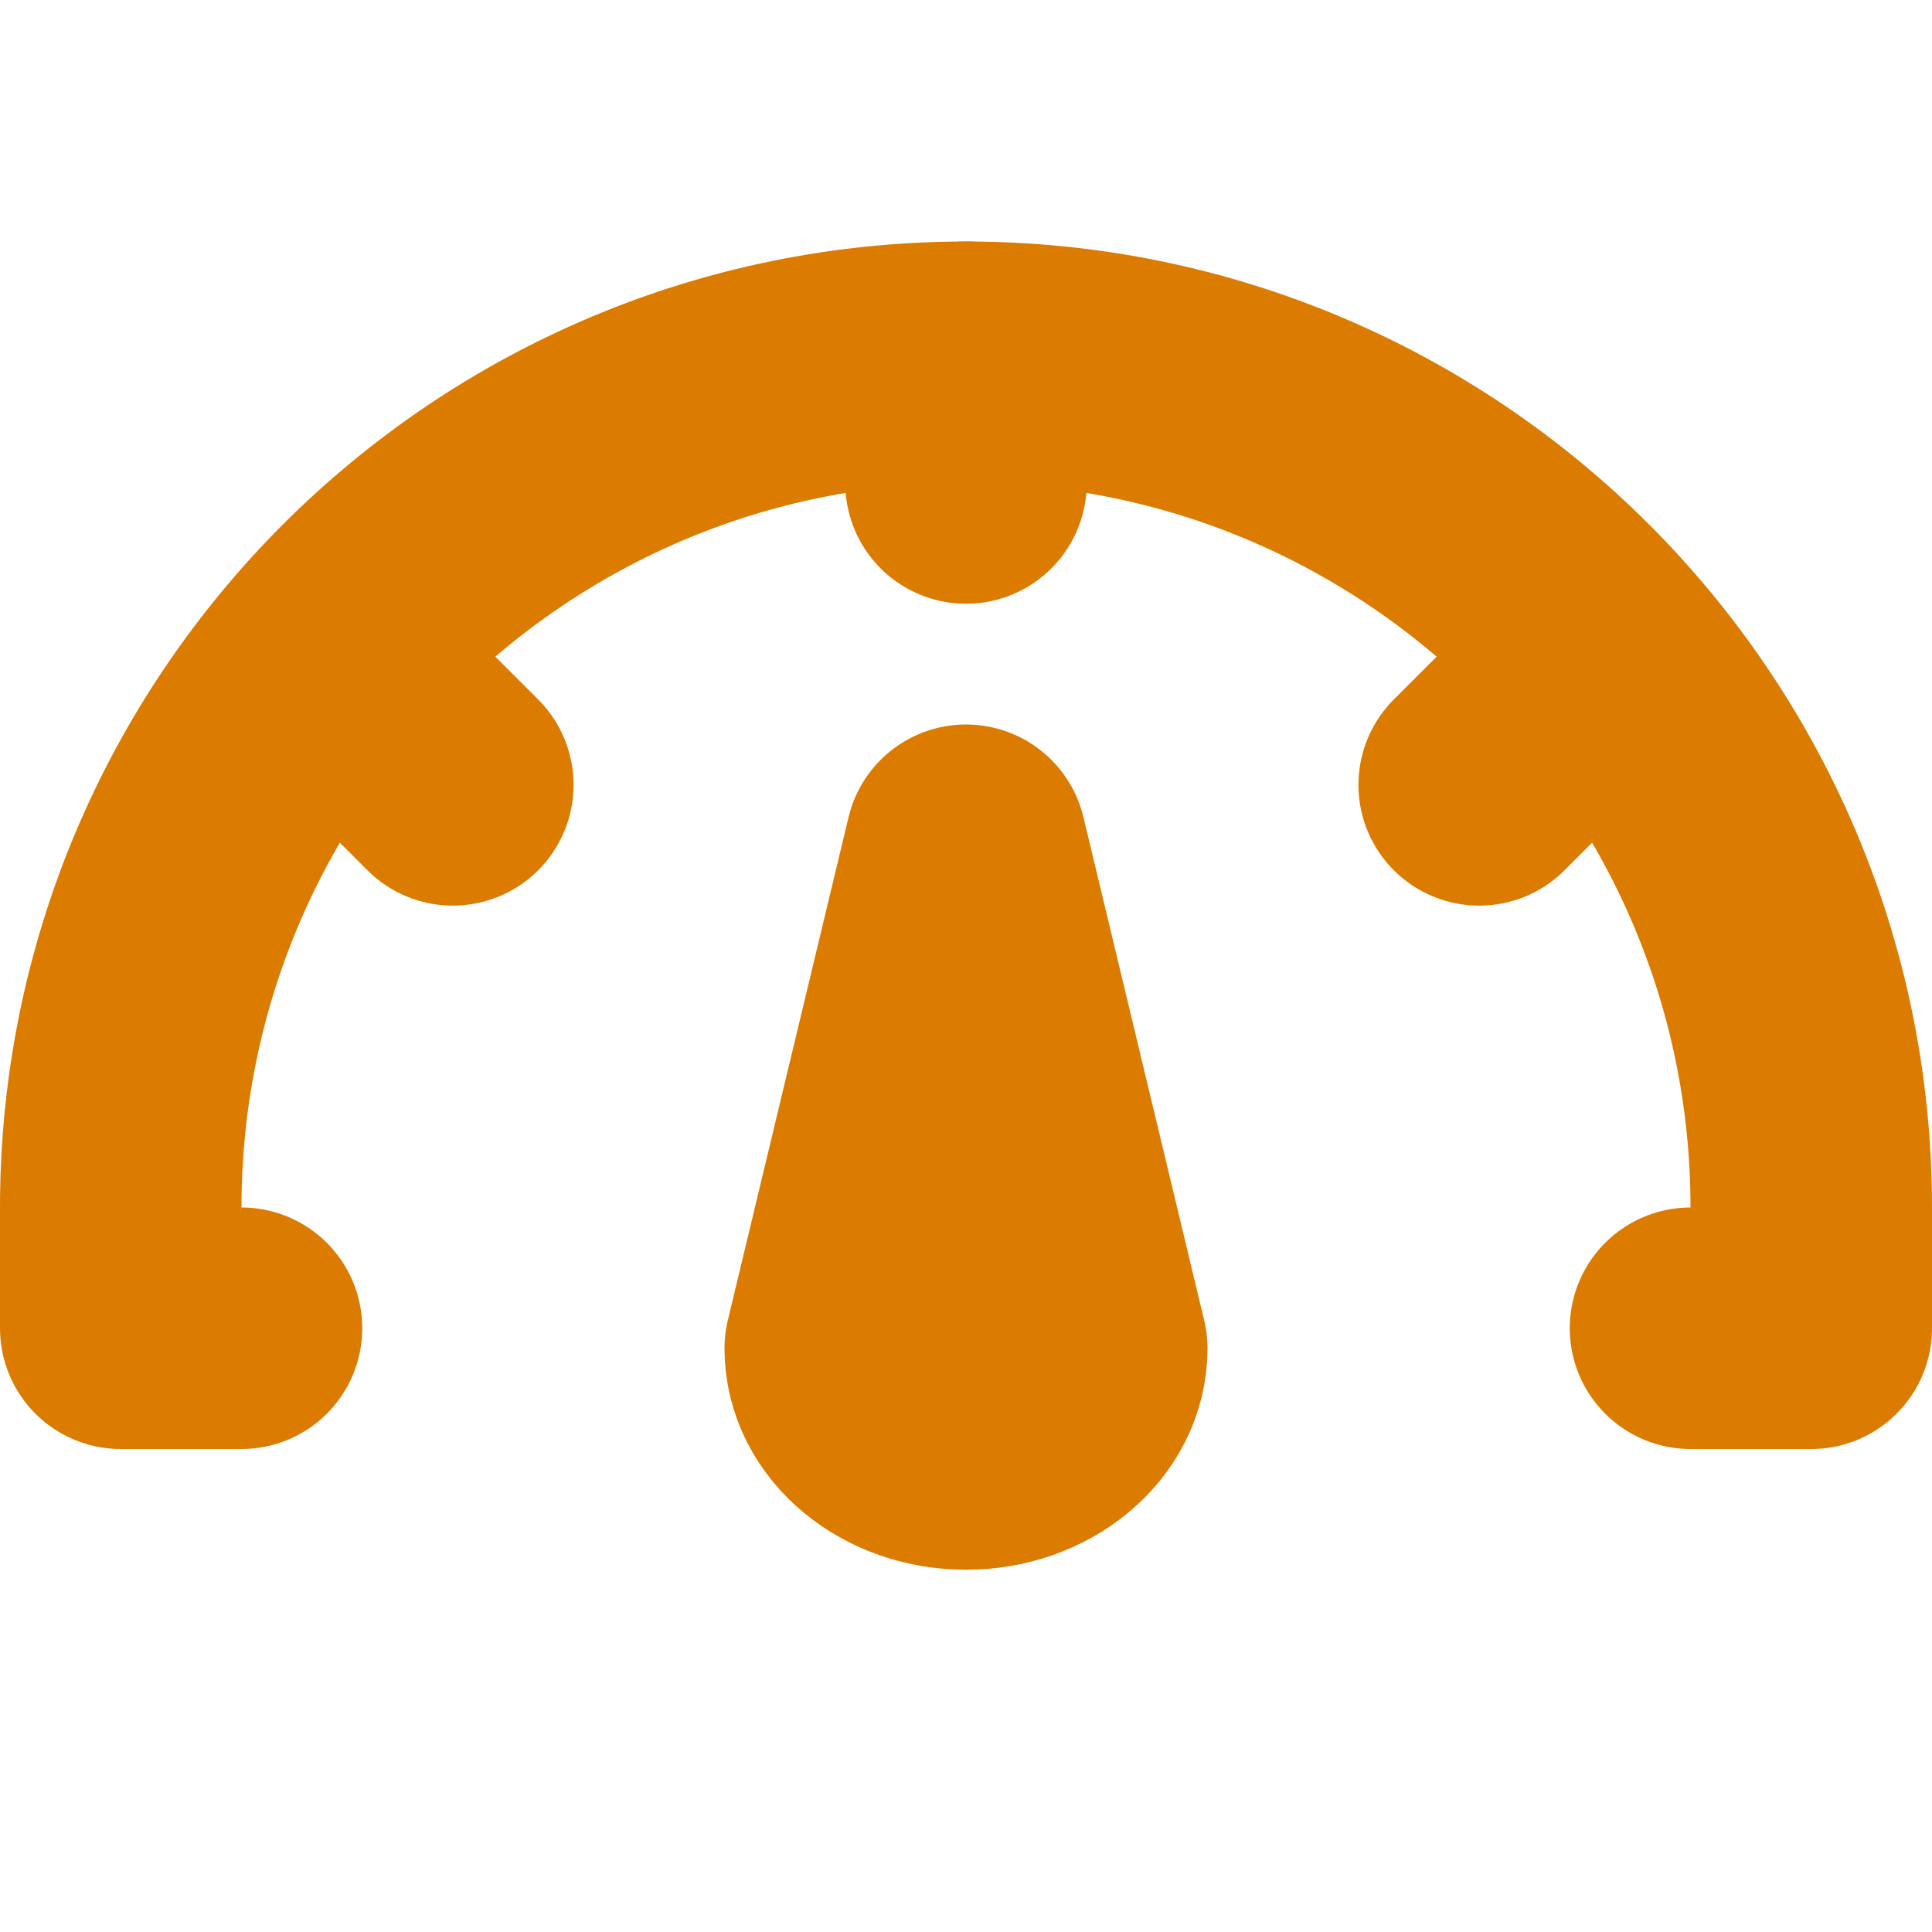 <svg width="16" height="16" viewBox="0 0 16 16" fill="none" xmlns="http://www.w3.org/2000/svg">
<path d="M7 11.167C7 11.627 7.448 12 8 12C8.552 12 9 11.627 9 11.167L8 7L7 11.167Z" stroke="#DB7C00" stroke-width="2" stroke-linejoin="round"/>
<path d="M2 11H1V10C1 6.134 4.134 3 8 3C11.866 3 15 6.134 15 10V11H14" stroke="#DB7C00" stroke-width="2" stroke-linecap="round" stroke-linejoin="round"/>
<path d="M8 3V4" stroke="#DB7C00" stroke-width="2" stroke-linecap="round"/>
<path d="M13.25 5.5L12.25 6.5" stroke="#DB7C00" stroke-width="2" stroke-linecap="round"/>
<path d="M3.75 6.5L2.75 5.5" stroke="#DB7C00" stroke-width="2" stroke-linecap="round"/>
</svg>
